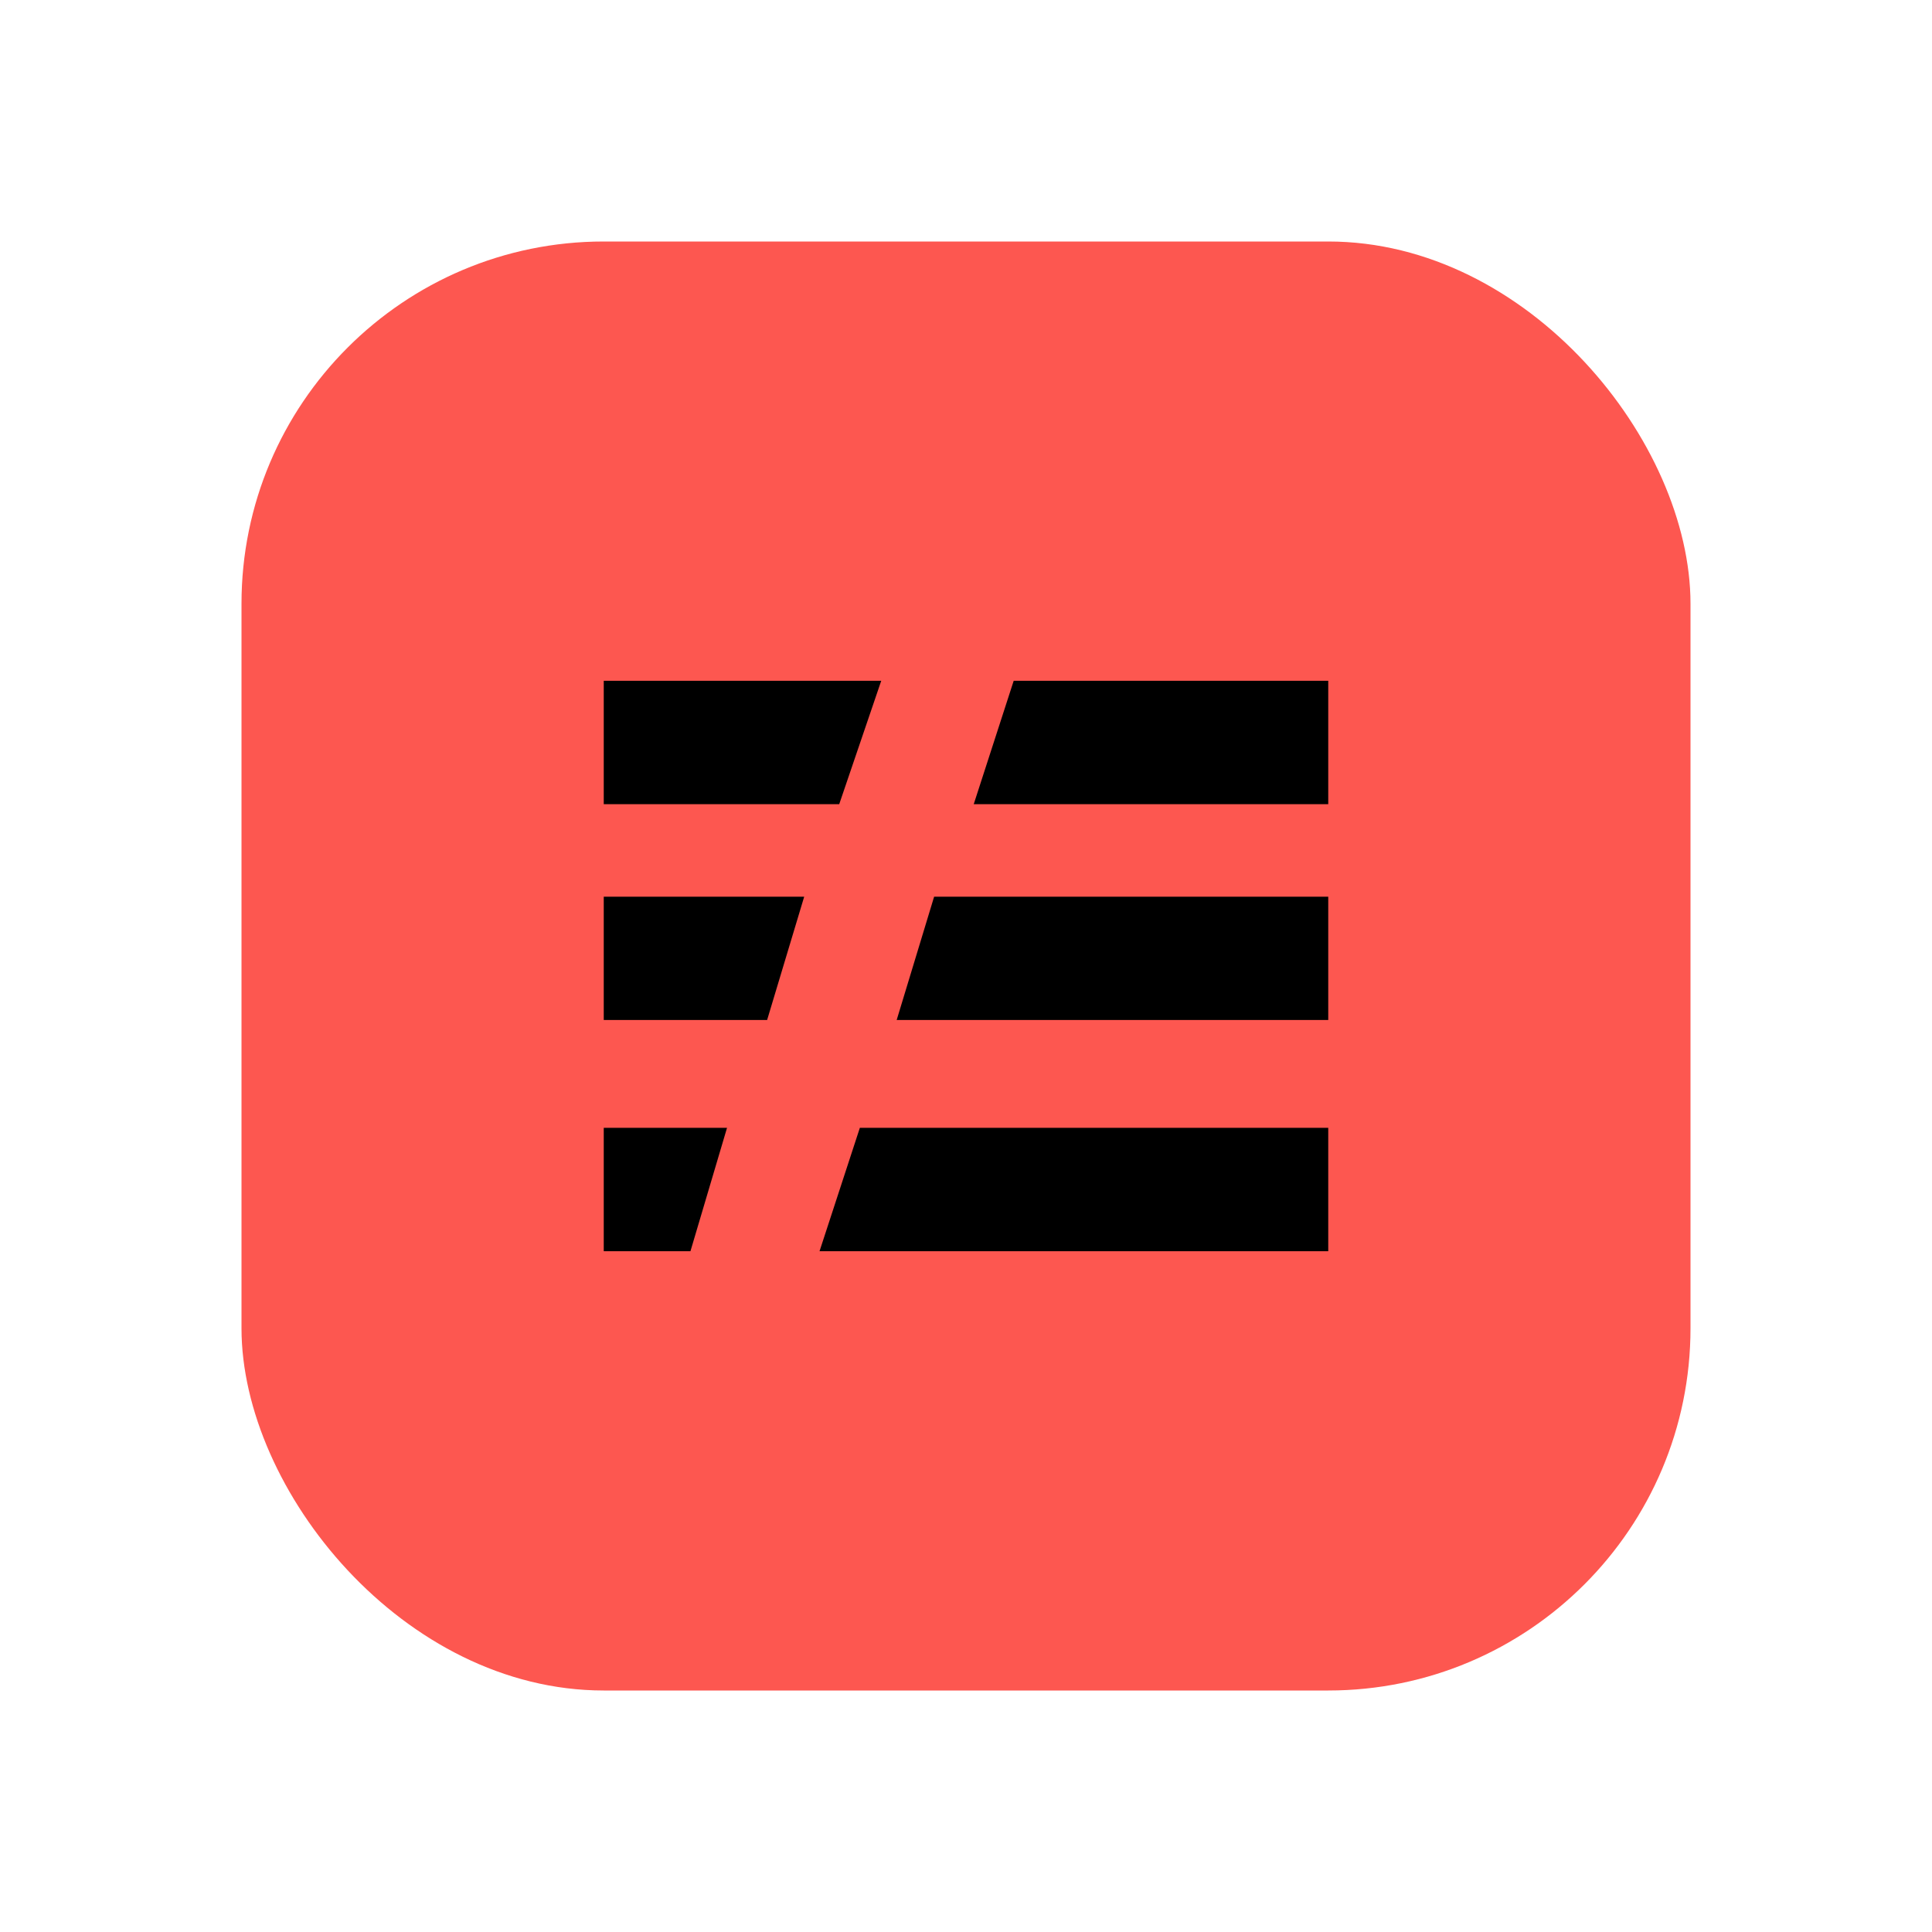 <svg width="16" height="16" viewBox="0 0 16 16" fill="none" xmlns="http://www.w3.org/2000/svg">
<rect x="2" y="2" width="12" height="12" rx="3" fill="#FD5750"/>
<path d="M6.95 6.66L7.298 5.638H5V6.66H6.95ZM11 6.66V5.638H8.395L8.064 6.66H11ZM6.353 8.447L6.66 7.426H5V8.447H6.353ZM11 8.447V7.426H7.736L7.426 8.447H11ZM5.718 10.362L6.021 9.34H5V10.362H5.718ZM11 10.362V9.34H7.121L6.787 10.362H11Z" fill="black"/>
</svg>
